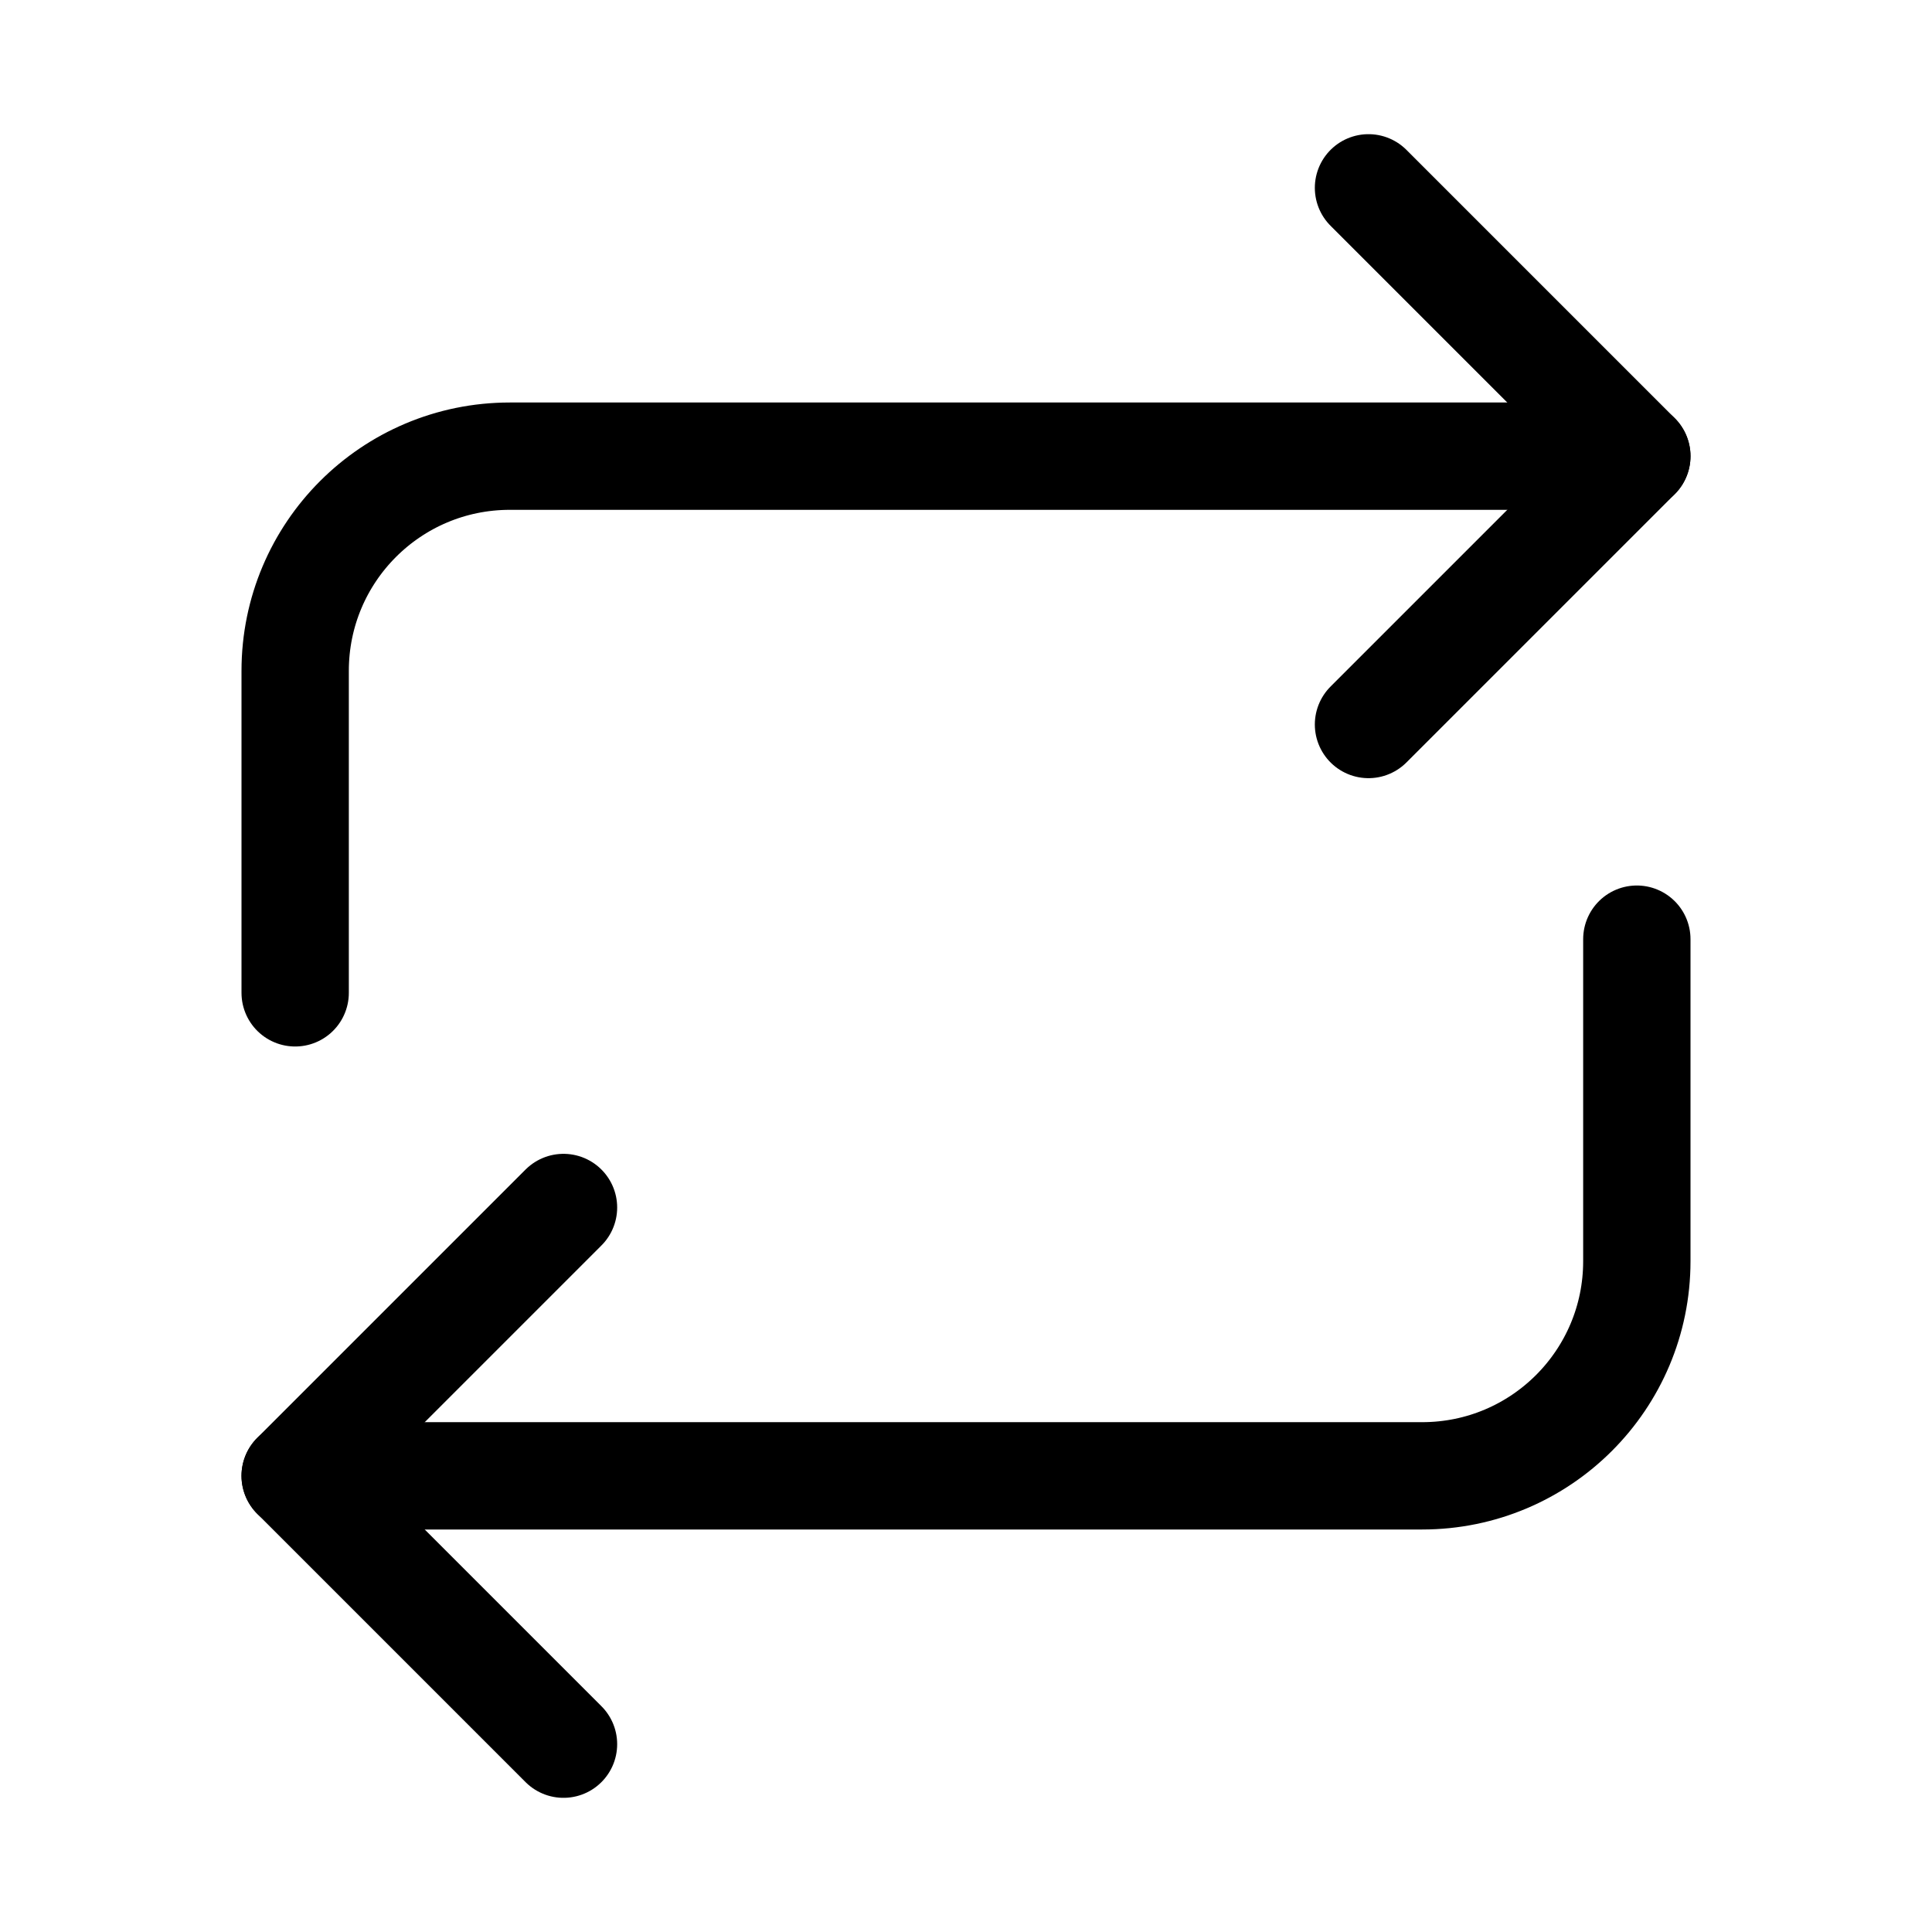 <svg xmlns="http://www.w3.org/2000/svg" height="18" width="18" viewBox="0 0 18 18"><title>repeat 3</title><g fill="none" stroke="currentColor" class="nc-icon-wrapper"><polyline points="5.25 16.25 2.75 13.75 5.25 11.25" stroke-linecap="round" stroke-linejoin="round" stroke="currentColor"></polyline><path d="M2.75,13.75H13.25c1.105,0,2-.895,2-2v-3" stroke-linecap="round" stroke-linejoin="round" stroke="currentColor"></path><polyline points="12.75 1.75 15.25 4.25 12.75 6.75" stroke-linecap="round" stroke-linejoin="round"></polyline><path d="M15.25,4.25H4.75c-1.105,0-2,.895-2,2v3" stroke-linecap="round" stroke-linejoin="round"></path></g></svg>